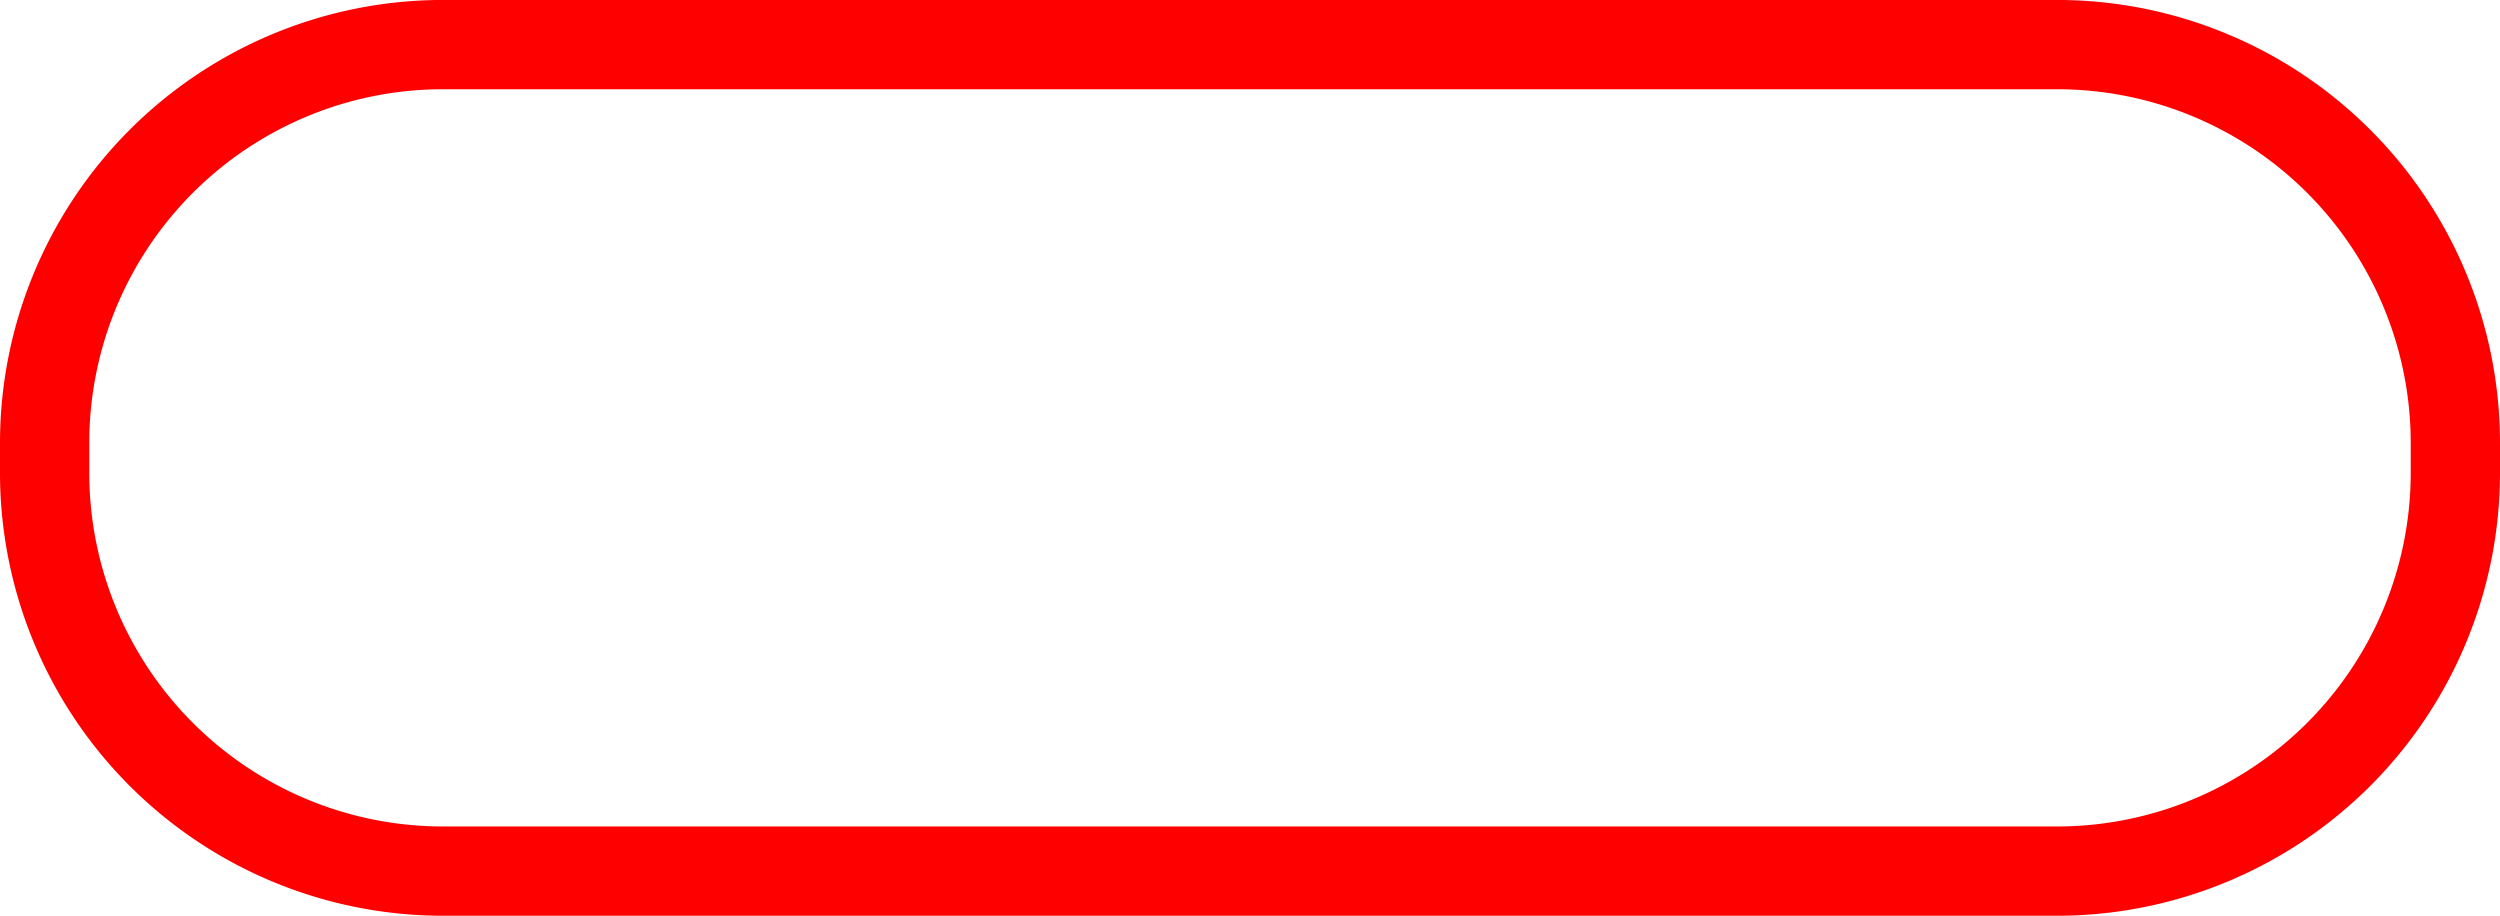 <svg xmlns="http://www.w3.org/2000/svg" width="56" height="20.514" viewBox="0 0 56 20.514">
  <path id="_050020" data-name="050020" d="M2396.831,1362.8h-36.172a9.925,9.925,0,0,1-9.914-9.914v-.686a9.925,9.925,0,0,1,9.914-9.914h36.172a9.925,9.925,0,0,1,9.914,9.914v.686A9.925,9.925,0,0,1,2396.831,1362.8Zm-36.172-18.514a7.923,7.923,0,0,0-7.914,7.914v.686a7.923,7.923,0,0,0,7.914,7.914h36.172a7.923,7.923,0,0,0,7.914-7.914v-.686a7.923,7.923,0,0,0-7.914-7.914Z" transform="translate(-2350.745 -1342.287)" fill="red"/>
</svg>
